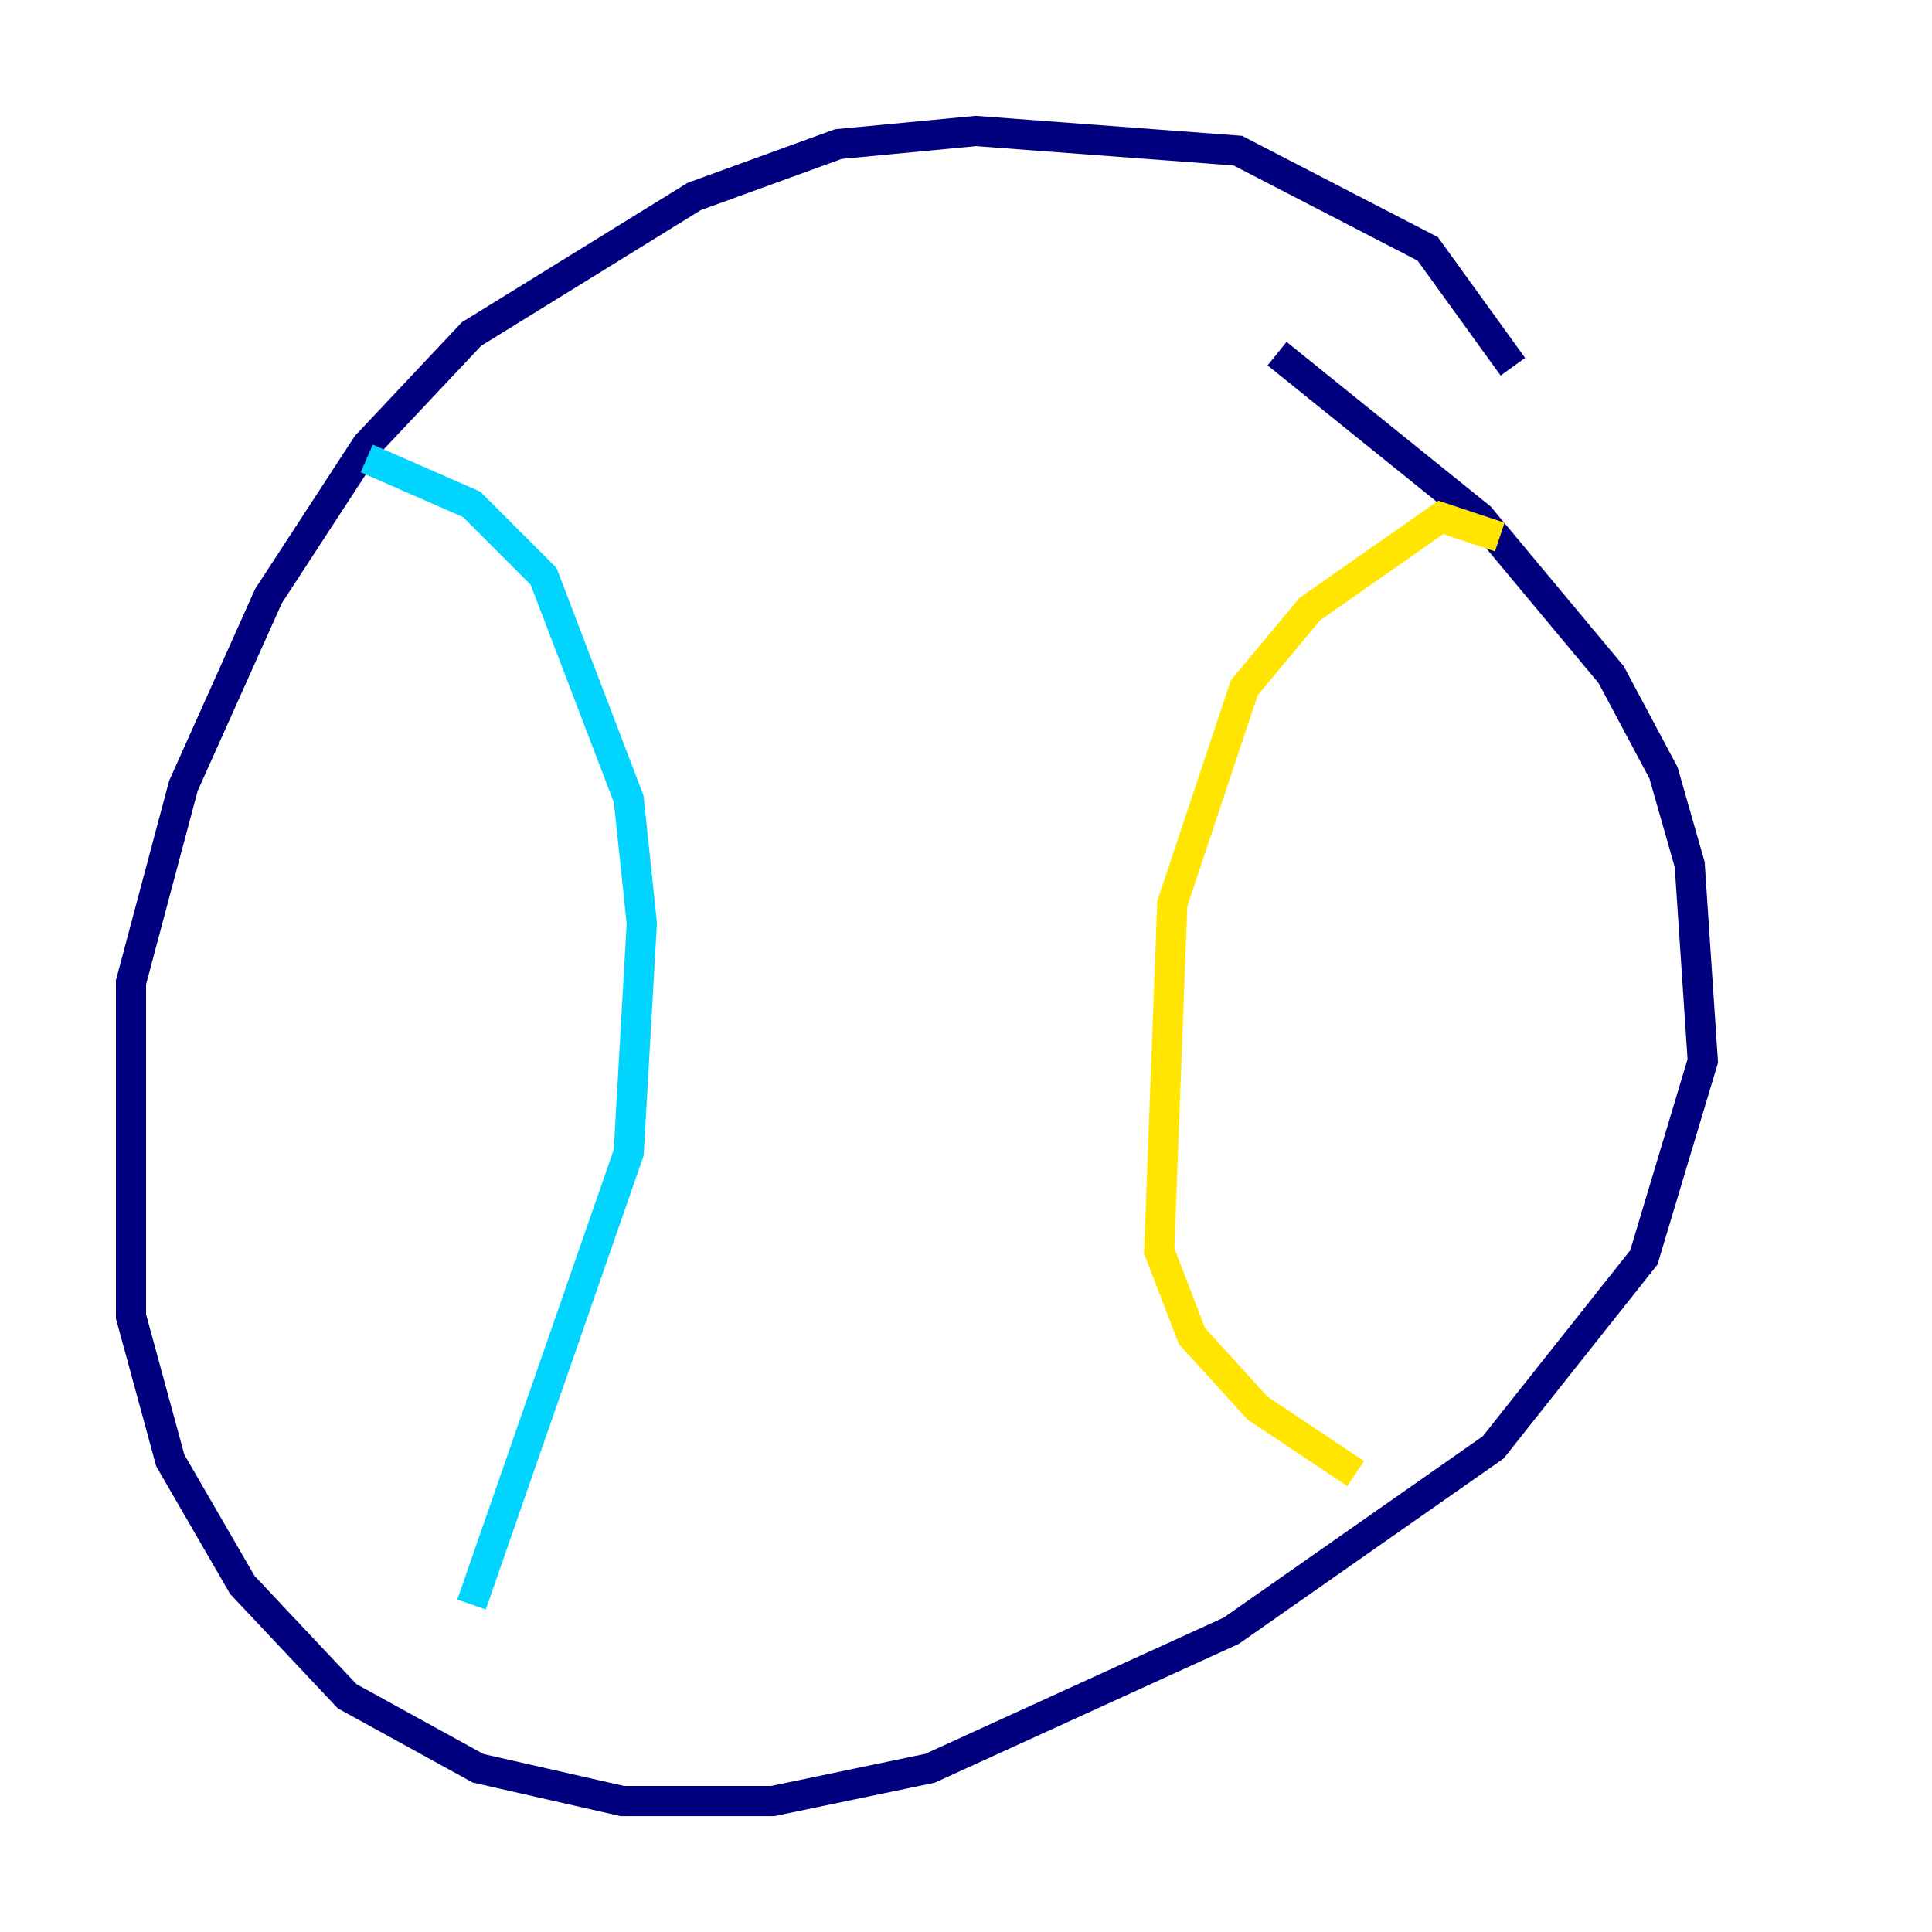 <?xml version="1.0" encoding="utf-8" ?>
<svg baseProfile="tiny" height="128" version="1.2" viewBox="0,0,128,128" width="128" xmlns="http://www.w3.org/2000/svg" xmlns:ev="http://www.w3.org/2001/xml-events" xmlns:xlink="http://www.w3.org/1999/xlink"><defs /><polyline fill="none" points="100.231,24.298 94.59,16.488 82.007,9.98 64.651,8.678 55.539,9.546 45.993,13.017 31.241,22.129 24.298,29.505 17.79,39.485 12.149,52.068 8.678,65.085 8.678,87.214 11.281,96.759 16.054,105.003 22.997,112.38 31.675,117.153 41.22,119.322 51.2,119.322 61.614,117.153 81.573,108.041 98.929,95.891 108.909,83.308 112.814,70.291 111.946,57.275 110.21,51.2 106.739,44.691 98.061,34.278 84.61,23.43" stroke="#00007f" stroke-width="2" /><polyline fill="none" points="24.298,30.373 31.241,33.41 36.014,38.183 41.654,52.936 42.522,61.18 41.654,76.366 31.241,106.305" stroke="#00d4ff" stroke-width="2" /><polyline fill="none" points="99.363,35.58 95.458,34.278 86.78,40.352 82.441,45.559 77.668,59.878 76.8,82.875 78.969,88.515 83.308,93.288 89.817,97.627" stroke="#ffe500" stroke-width="2" /><polyline fill="none" points="62.047,62.481 62.047,62.481" stroke="#7f0000" stroke-width="2" /></svg>